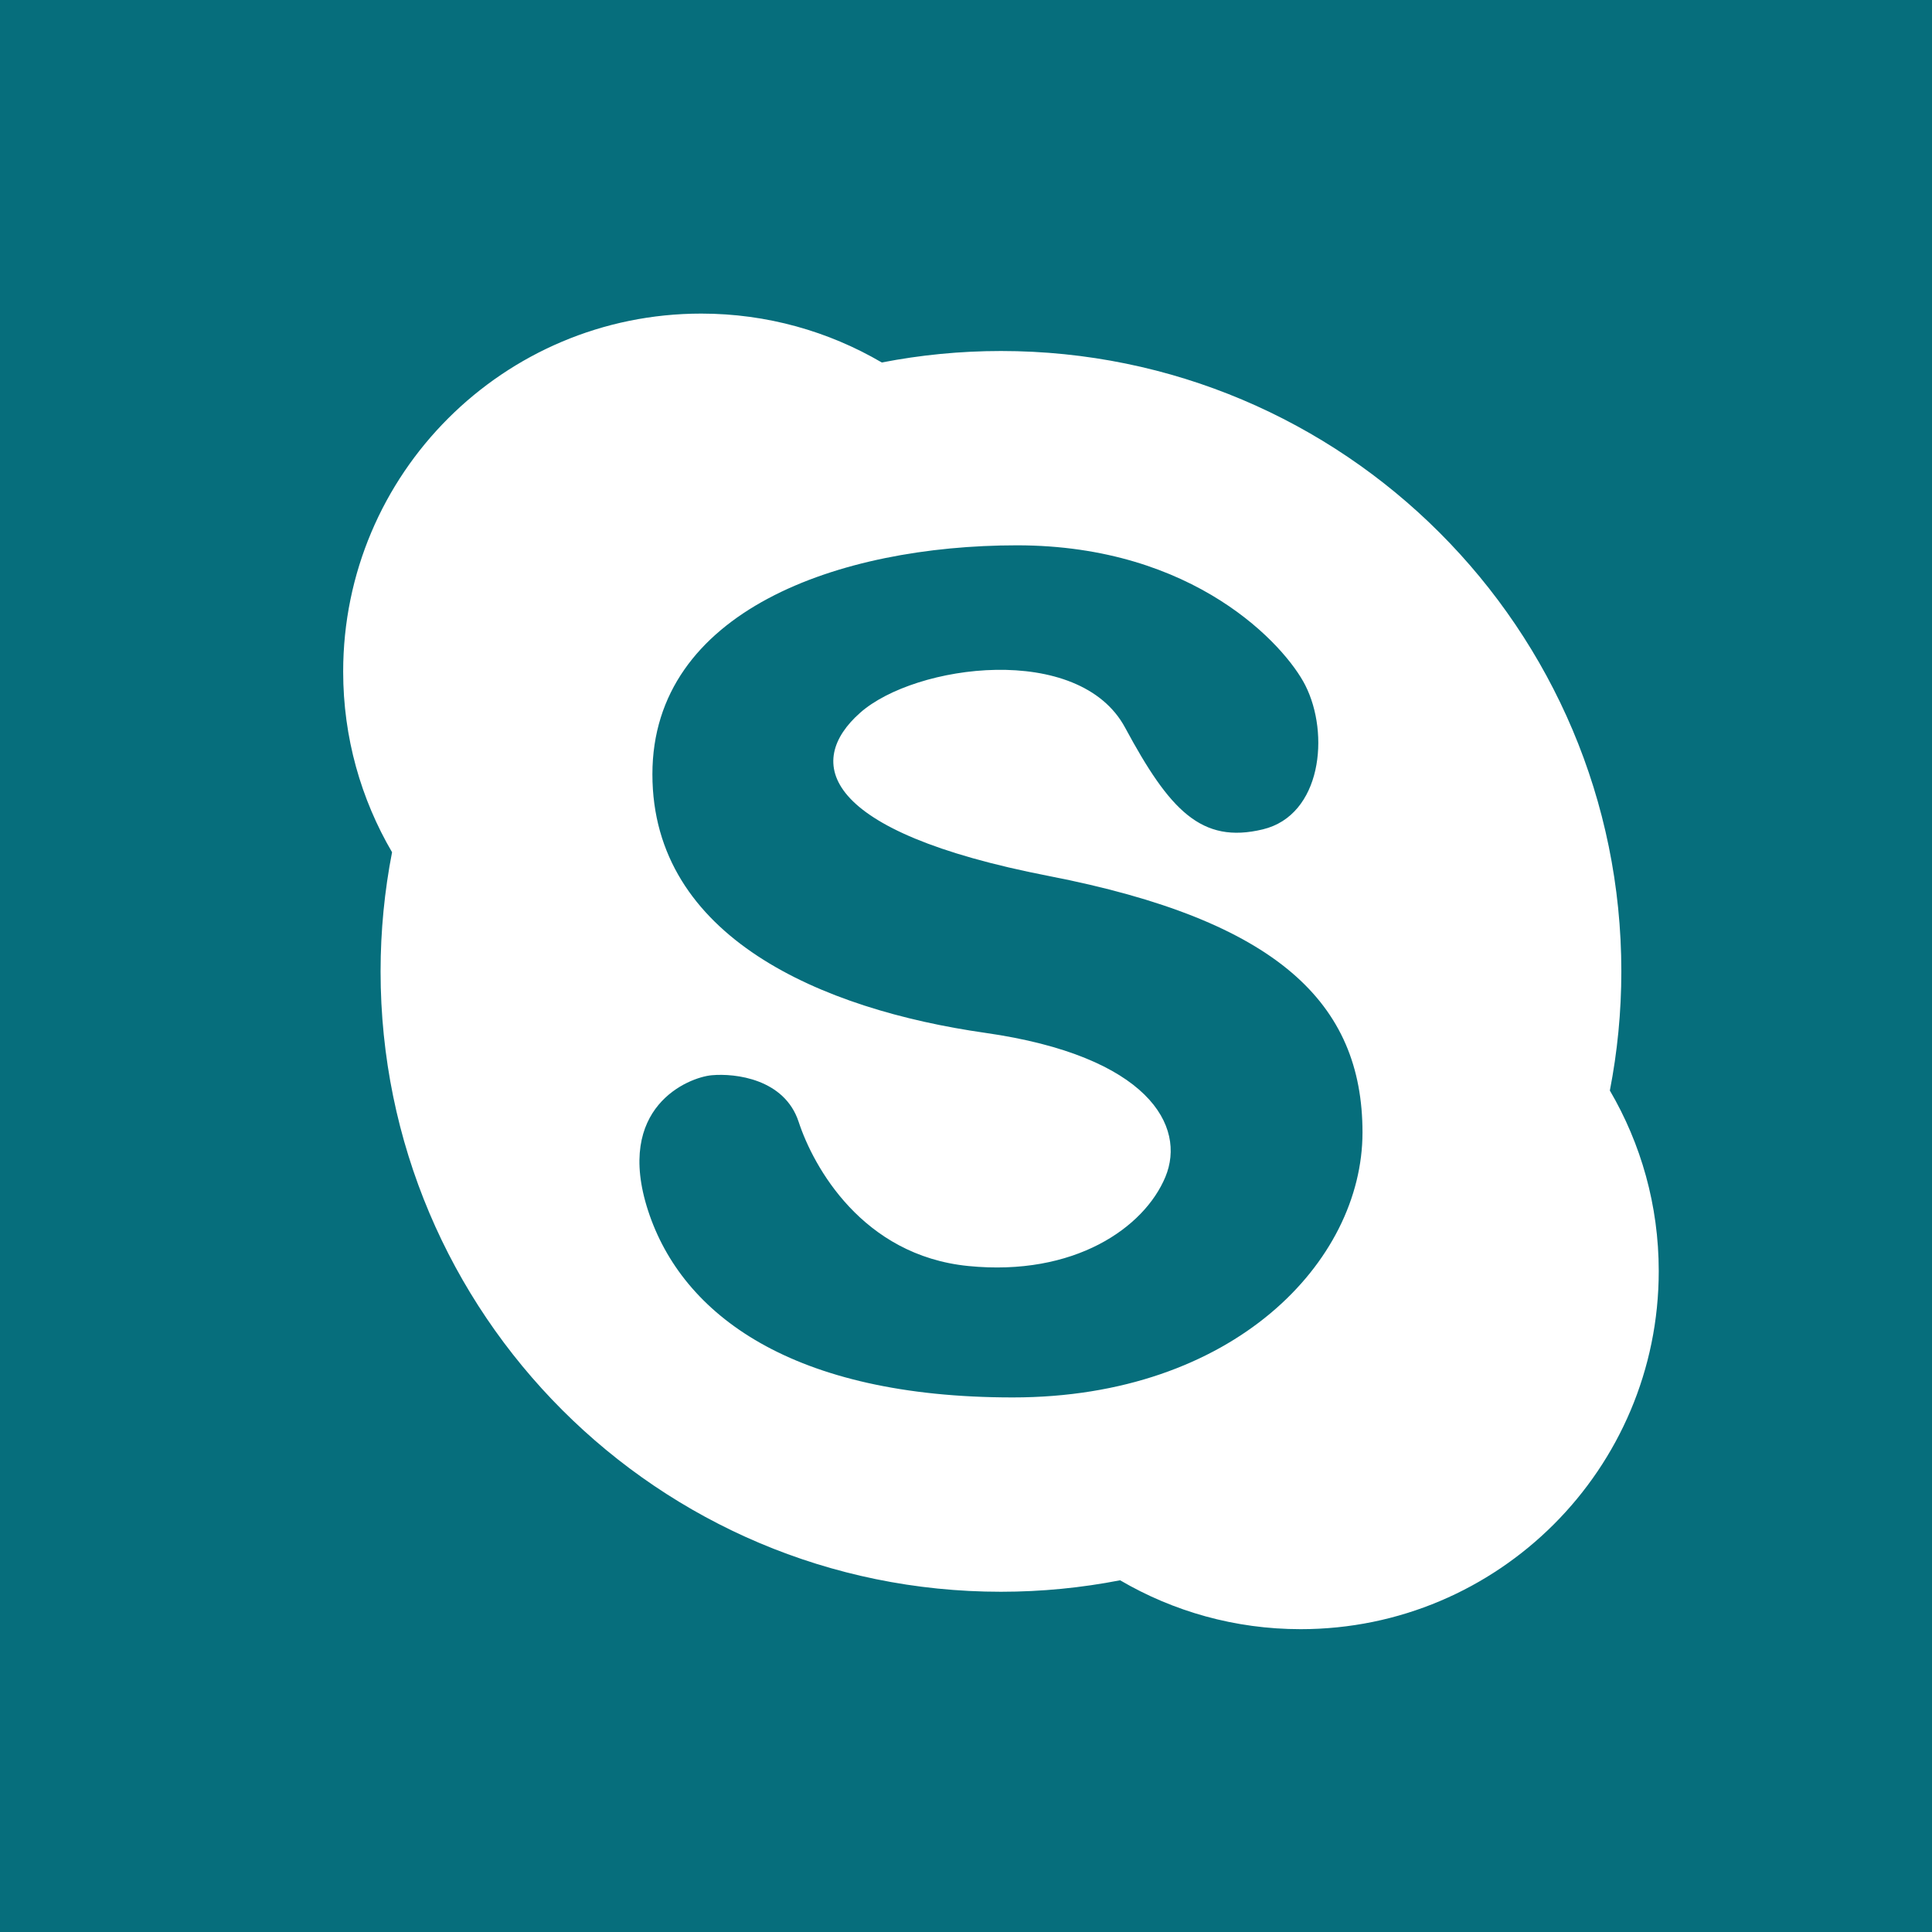 <?xml version="1.0" encoding="utf-8"?><svg version="1.1" id="Capa_1" xmlns="http://www.w3.org/2000/svg" xmlns:xlink="http://www.w3.org/1999/xlink" x="0px" y="0px" viewBox="0 0 455.731 455.731" style="enable-background:new 0 0 455.731 455.731;" xml:space="preserve">
<g>
	<rect x="0" y="0" style="fill: rgb(6, 110, 124);" width="455.731" height="455.731" class="active-el"></rect>
	<path style="fill:#FFFFFF;" d="M379.742,257.242c1.77-9.097,2.708-18.492,2.708-28.107c0-80.82-65.518-146.338-146.338-146.338
		c-9.615,0-19.01,0.938-28.107,2.708c-12.507-7.319-27.052-11.532-42.589-11.532c-46.65,0-84.467,37.817-84.467,84.467
		c0,15.537,4.214,30.082,11.532,42.588c-1.77,9.097-2.708,18.492-2.708,28.107c0,80.82,65.518,146.338,146.338,146.338
		c9.615,0,19.01-0.938,28.107-2.708c12.507,7.319,27.052,11.532,42.588,11.532c46.65,0,84.467-37.817,84.467-84.467
		C391.275,284.293,387.061,269.749,379.742,257.242z M238.892,329.634c-52,0-78-19.5-86-44s9.5-31.5,15-32s17.167,0.833,20.5,11
		c3.465,10.567,15,31.5,40,34s41.5-9,46.5-21s-4-28.5-42.5-34s-78.5-22.5-78.5-61s44-54,86-54s63.293,23.721,68,33
		c5.833,11.5,3.833,30.661-10,34c-14.5,3.5-22-4.5-32.5-24c-10.858-20.165-49.5-15-62.5-3.5s-9.5,28,44.5,38.5s74,30,74,60.5
		S290.892,329.634,238.892,329.634z"></path>
</g>
<g>
</g>
<g>
</g>
<g>
</g>
<g>
</g>
<g>
</g>
<g>
</g>
<g>
</g>
<g>
</g>
<g>
</g>
<g>
</g>
<g>
</g>
<g>
</g>
<g>
</g>
<g>
</g>
<g>
</g>
</svg>